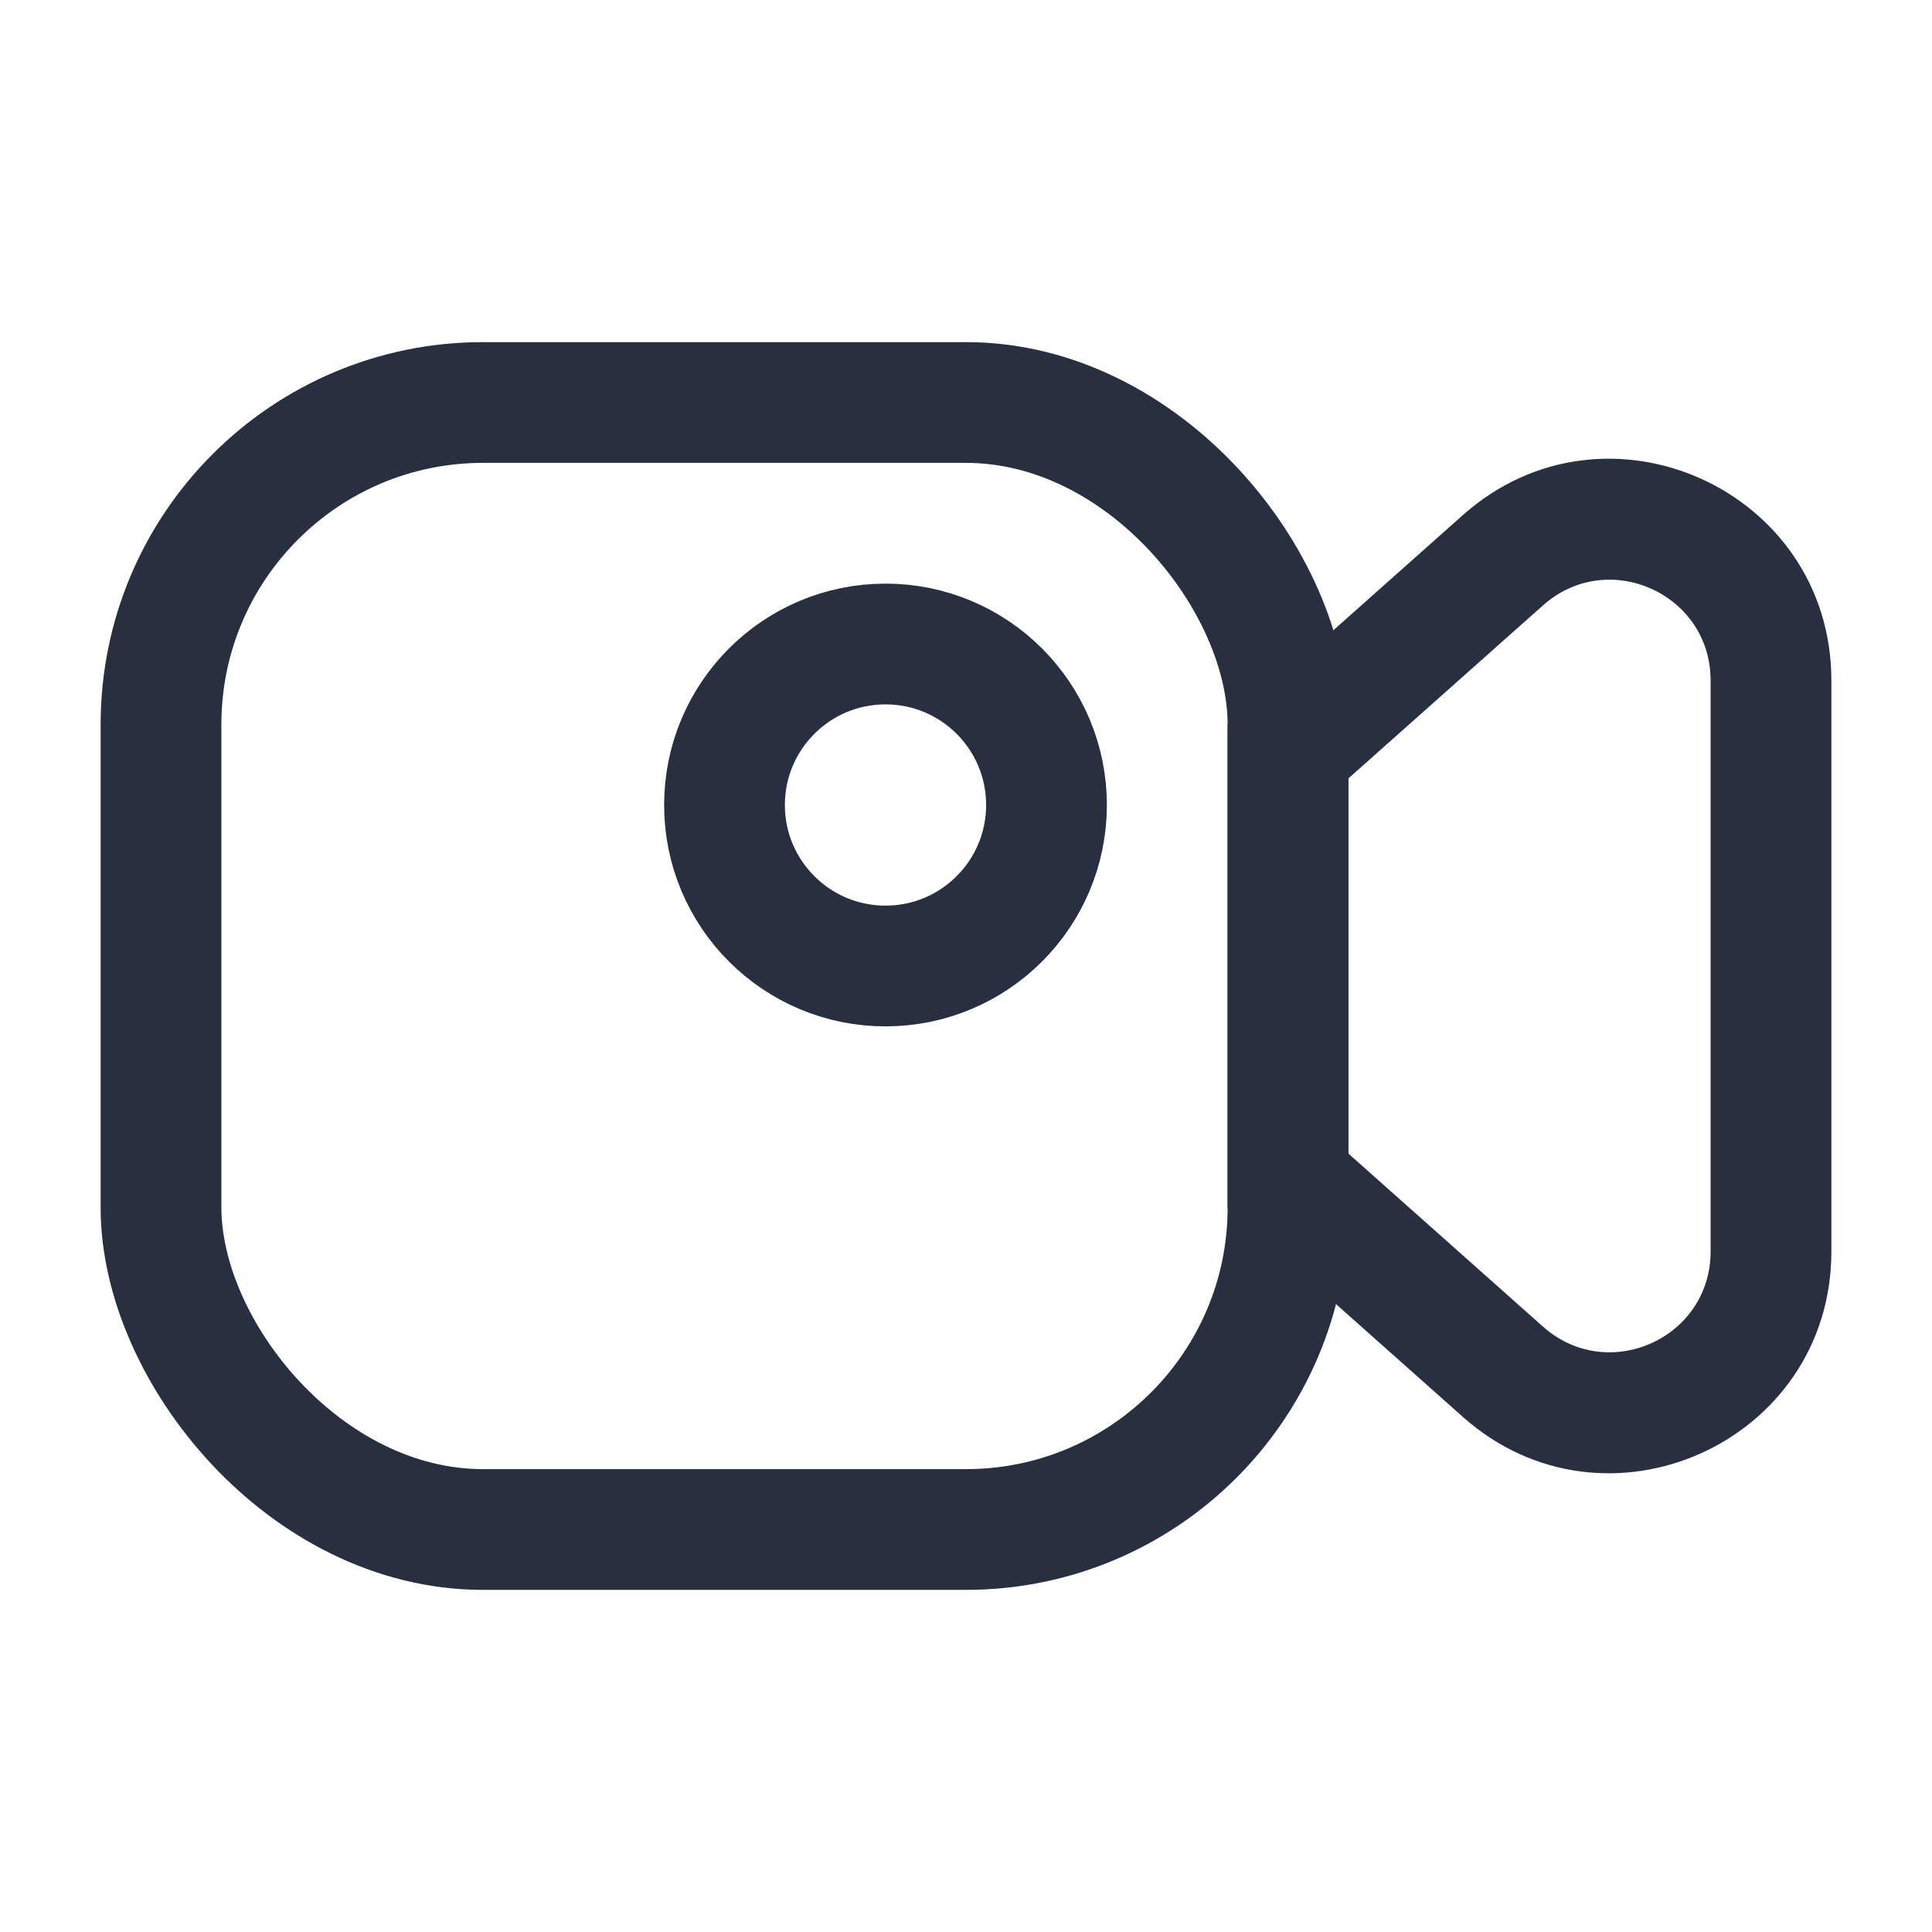<svg width="24" height="24" viewBox="0 0 24 24" fill="none" xmlns="http://www.w3.org/2000/svg">
    <rect x="2" y="5" width="14" height="14" rx="4" stroke="#28303F" stroke-width="1.5"/>
    <path d="M16 9.333L15.502 8.773L15.25 8.997V9.333H16ZM16 14.667H15.25V15.004L15.502 15.227L16 14.667ZM18.671 17.041L19.169 16.481L18.671 17.041ZM16.498 9.894L19.169 7.519L18.173 6.398L15.502 8.773L16.498 9.894ZM21.25 8.454V15.546H22.75V8.454H21.25ZM19.169 16.481L16.498 14.106L15.502 15.227L18.173 17.602L19.169 16.481ZM16.75 14.667V9.333H15.25V14.667H16.75ZM21.25 15.546C21.25 16.625 19.976 17.197 19.169 16.481L18.173 17.602C19.947 19.178 22.75 17.919 22.75 15.546H21.25ZM19.169 7.519C19.976 6.803 21.25 7.375 21.25 8.454H22.75C22.75 6.081 19.947 4.822 18.173 6.398L19.169 7.519Z"
          fill="#28303F"/>
    <circle cx="11" cy="10" r="2" stroke="#28303F" stroke-width="1.5"/>
</svg>
